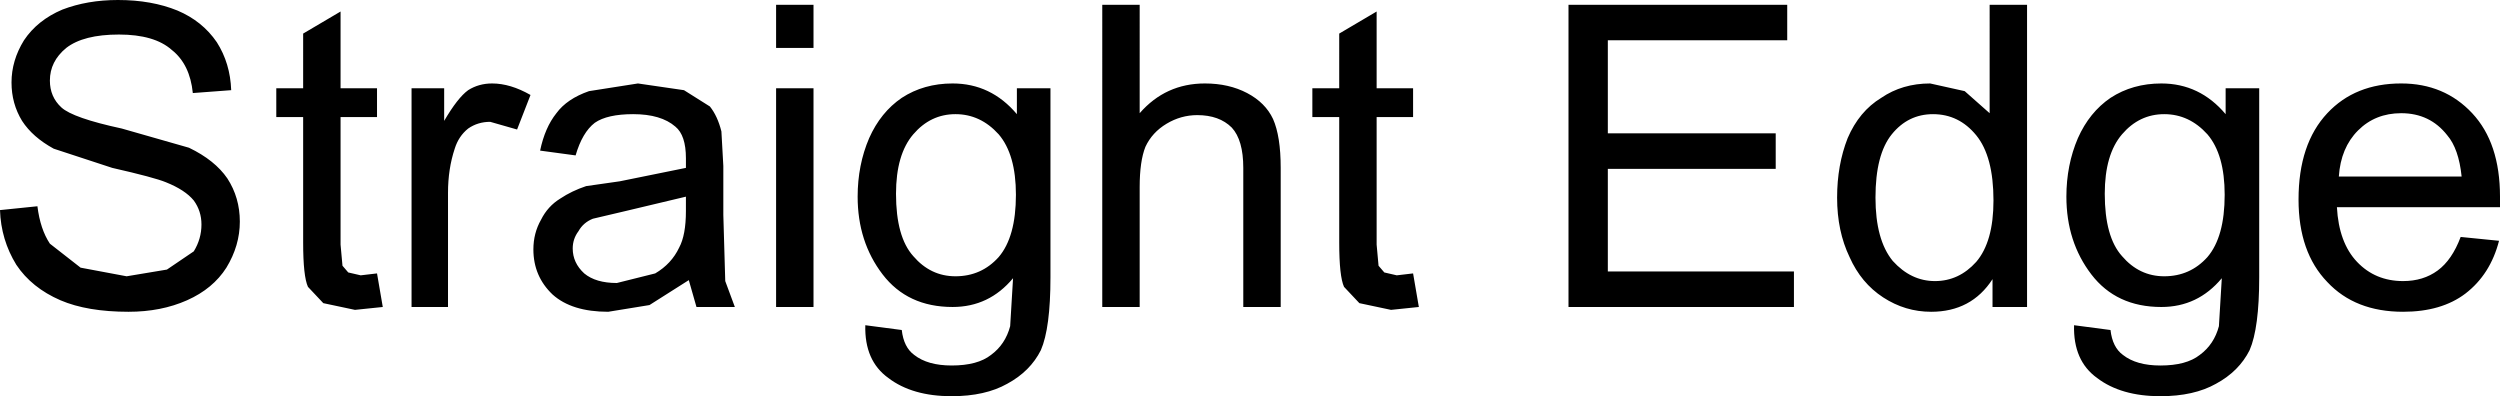 <?xml version="1.0" encoding="utf-8"?>
<!-- Generator: Adobe Illustrator 16.0.4, SVG Export Plug-In . SVG Version: 6.00 Build 0)  -->
<!DOCTYPE svg PUBLIC "-//W3C//DTD SVG 1.1//EN" "http://www.w3.org/Graphics/SVG/1.1/DTD/svg11.dtd">
<svg version="1.1" id="Layer_1" xmlns="http://www.w3.org/2000/svg" xmlns:xlink="http://www.w3.org/1999/xlink" x="0px" y="0px"
	 width="130.3px" height="20.65px" viewBox="0 0 130.3 20.65" enable-background="new 0 0 130.3 20.65" xml:space="preserve">
<g>
	<path d="M125.15,5.9c-0.9,0-1.65,0.3-2.25,0.9c-0.6,0.6-0.933,1.4-1,2.4h6.4c-0.1-0.967-0.35-1.684-0.75-2.15
		C126.95,6.283,126.15,5.9,125.15,5.9 M128.85,5.9c0.967,1.033,1.45,2.483,1.45,4.35v0.55h-8.5c0.067,1.233,0.417,2.184,1.05,2.85
		s1.433,1,2.4,1c0.7,0,1.3-0.183,1.8-0.55s0.9-0.95,1.2-1.75l2,0.2c-0.3,1.167-0.883,2.083-1.75,2.75
		c-0.833,0.633-1.917,0.95-3.25,0.95c-1.667,0-2.983-0.517-3.95-1.55c-1-1.034-1.5-2.467-1.5-4.3c0-1.933,0.5-3.433,1.5-4.5
		c0.967-1.033,2.25-1.55,3.85-1.55C126.65,4.35,127.883,4.867,128.85,5.9 M117.75,4.6v9.85c0,1.767-0.167,3.033-0.5,3.8
		c-0.367,0.733-0.95,1.317-1.75,1.75c-0.767,0.433-1.733,0.65-2.9,0.65c-1.367,0-2.467-0.316-3.3-0.95
		c-0.833-0.6-1.233-1.517-1.2-2.75l1.9,0.25c0.067,0.6,0.283,1.033,0.65,1.3c0.467,0.367,1.117,0.55,1.95,0.55
		c0.9,0,1.583-0.183,2.05-0.55c0.5-0.367,0.833-0.867,1-1.5l0.15-2.5c-0.833,1-1.883,1.5-3.15,1.5c-1.566,0-2.783-0.567-3.65-1.7
		s-1.3-2.483-1.3-4.05c0-1.1,0.2-2.117,0.6-3.05c0.4-0.9,0.967-1.6,1.7-2.1c0.767-0.5,1.65-0.75,2.65-0.75
		c1.333,0,2.45,0.533,3.35,1.6V4.6H117.75 M115.95,10.15c0-1.4-0.3-2.45-0.9-3.15c-0.633-0.7-1.383-1.05-2.25-1.05
		S111.2,6.3,110.6,7s-0.9,1.733-0.9,3.1c0,1.5,0.3,2.583,0.9,3.25c0.6,0.7,1.333,1.05,2.2,1.05c0.9,0,1.65-0.333,2.25-1
		C115.65,12.7,115.95,11.617,115.95,10.15 M1.25,2.1c0.467-0.7,1.133-1.233,2-1.6C4.117,0.167,5.083,0,6.15,0
		c1.167,0,2.2,0.183,3.1,0.55c0.867,0.367,1.55,0.917,2.05,1.65c0.467,0.733,0.717,1.566,0.75,2.5l-2,0.15
		c-0.1-1-0.466-1.75-1.1-2.25C8.35,2.067,7.433,1.8,6.2,1.8c-1.233,0-2.15,0.233-2.75,0.7C2.883,2.967,2.6,3.533,2.6,4.2
		c0,0.566,0.2,1.033,0.6,1.4c0.4,0.367,1.45,0.733,3.15,1.1l3.5,1c0.9,0.433,1.566,0.966,2,1.6c0.433,0.667,0.65,1.417,0.65,2.25
		c0,0.833-0.233,1.633-0.7,2.4c-0.466,0.733-1.15,1.3-2.05,1.7s-1.917,0.6-3.05,0.6c-1.434,0-2.617-0.2-3.55-0.6
		c-1-0.433-1.767-1.05-2.3-1.85C0.317,12.933,0.033,11.983,0,10.95l1.95-0.2c0.1,0.8,0.316,1.45,0.65,1.95l1.6,1.25l2.4,0.45
		l2.1-0.35l1.4-0.95c0.267-0.434,0.4-0.9,0.4-1.4c0-0.467-0.133-0.883-0.4-1.25C9.8,10.083,9.317,9.767,8.65,9.5
		c-0.4-0.167-1.333-0.417-2.8-0.75l-3.05-1C2.067,7.35,1.517,6.867,1.15,6.3C0.783,5.7,0.6,5.033,0.6,4.3
		C0.6,3.533,0.817,2.8,1.25,2.1 M15.8,1.75l1.95-1.15v4h1.9v1.5h-1.9v6.65l0.1,1.1l0.3,0.35l0.65,0.15l0.85-0.1l0.3,1.75l-1.45,0.15
		l-1.65-0.35l-0.8-0.85c-0.167-0.367-0.25-1.134-0.25-2.3V6.1h-1.4V4.6h1.4V1.75 M23.15,6.3c0.467-0.8,0.883-1.333,1.25-1.6
		c0.367-0.233,0.783-0.35,1.25-0.35c0.633,0,1.3,0.2,2,0.6l-0.7,1.8l-1.4-0.4c-0.433,0-0.816,0.117-1.15,0.35
		c-0.333,0.267-0.566,0.617-0.7,1.05c-0.233,0.7-0.35,1.467-0.35,2.3V16h-1.9V4.6h1.7V6.3 M30.7,4.75l2.55-0.4l2.4,0.35L37,5.55
		c0.267,0.333,0.467,0.767,0.6,1.3l0.1,1.8v2.55l0.1,3.45L38.3,16h-2l-0.4-1.4l-2.05,1.3l-2.15,0.35c-1.267,0-2.233-0.3-2.9-0.9
		c-0.667-0.633-1-1.417-1-2.35c0-0.567,0.133-1.083,0.4-1.55c0.233-0.467,0.566-0.833,1-1.1c0.4-0.267,0.85-0.483,1.35-0.65
		l1.75-0.25l3.45-0.7v-0.5c0-0.8-0.183-1.35-0.55-1.65c-0.5-0.434-1.233-0.65-2.2-0.65c-0.9,0-1.567,0.15-2,0.45
		c-0.433,0.333-0.767,0.9-1,1.7l-1.85-0.25C28.317,7.05,28.6,6.4,29,5.9C29.367,5.4,29.933,5.017,30.7,4.75 M42.4,0.25V2.5h-1.95
		V0.25H42.4 M42.4,4.6V16h-1.95V4.6H42.4 M47.6,7c-0.6,0.7-0.9,1.733-0.9,3.1c0,1.5,0.3,2.583,0.9,3.25c0.6,0.7,1.333,1.05,2.2,1.05
		c0.9,0,1.65-0.333,2.25-1c0.6-0.7,0.9-1.783,0.9-3.25c0-1.4-0.3-2.45-0.9-3.15c-0.633-0.7-1.383-1.05-2.25-1.05S48.2,6.3,47.6,7
		 M49.65,4.35c1.333,0,2.45,0.533,3.35,1.6V4.6h1.75v9.85c0,1.767-0.167,3.033-0.5,3.8c-0.367,0.733-0.95,1.317-1.75,1.75
		c-0.767,0.433-1.733,0.65-2.9,0.65c-1.367,0-2.467-0.316-3.3-0.95c-0.833-0.6-1.233-1.517-1.2-2.75L47,17.2
		c0.067,0.6,0.283,1.033,0.65,1.3c0.467,0.367,1.117,0.55,1.95,0.55c0.9,0,1.583-0.183,2.05-0.55c0.5-0.367,0.833-0.867,1-1.5
		l0.15-2.5c-0.833,1-1.883,1.5-3.15,1.5c-1.566,0-2.783-0.567-3.65-1.7s-1.3-2.483-1.3-4.05c0-1.1,0.2-2.117,0.6-3.05
		c0.4-0.9,0.967-1.6,1.7-2.1C47.767,4.6,48.65,4.35,49.65,4.35 M59.7,7.65c-0.2,0.5-0.3,1.2-0.3,2.1V16h-1.95V0.25h1.95V5.9
		c0.9-1.033,2.033-1.55,3.4-1.55c0.833,0,1.567,0.167,2.2,0.5c0.633,0.333,1.083,0.783,1.35,1.35c0.267,0.6,0.4,1.45,0.4,2.55V16
		H64.8V8.75c0-0.967-0.2-1.667-0.6-2.1C63.767,6.217,63.167,6,62.4,6c-0.566,0-1.1,0.15-1.6,0.45C60.3,6.75,59.933,7.15,59.7,7.65
		 M68.4,6.1V4.6h1.4V1.75l1.95-1.15v4h1.9v1.5h-1.9v6.65l0.1,1.1l0.3,0.35l0.65,0.15l0.85-0.1l0.3,1.75l-1.45,0.15l-1.65-0.35
		l-0.8-0.85c-0.167-0.367-0.25-1.134-0.25-2.3V6.1H68.4 M83.8,6.95h8.75V8.8H83.8v5.35h9.7V16H81.75V0.25h11.4V2.1H83.8V6.95
		 M102.4,4.75l1.3,1.15V0.25h1.95V16h-1.8v-1.45c-0.733,1.133-1.8,1.7-3.2,1.7c-0.9,0-1.733-0.25-2.5-0.75s-1.35-1.2-1.75-2.1
		c-0.433-0.9-0.65-1.933-0.65-3.1c0-1.133,0.183-2.167,0.55-3.1c0.4-0.934,0.983-1.633,1.75-2.1c0.733-0.5,1.583-0.75,2.55-0.75
		L102.4,4.75 M100.75,5.95c-0.867,0-1.583,0.35-2.15,1.05c-0.567,0.7-0.85,1.8-0.85,3.3c0,1.467,0.3,2.567,0.9,3.3
		c0.633,0.7,1.367,1.05,2.2,1.05c0.833,0,1.55-0.333,2.15-1c0.6-0.7,0.9-1.767,0.9-3.2c0-1.534-0.3-2.667-0.9-3.4
		C102.4,6.317,101.65,5.95,100.75,5.95 M35.75,10.25L32.6,11l-1.7,0.4c-0.333,0.133-0.583,0.35-0.75,0.65
		c-0.2,0.267-0.3,0.567-0.3,0.9c0,0.5,0.2,0.933,0.6,1.3c0.4,0.333,0.966,0.5,1.7,0.5l2-0.5c0.567-0.333,0.983-0.783,1.25-1.35
		c0.233-0.433,0.35-1.066,0.35-1.9V10.25"/>
</g>
</svg>
